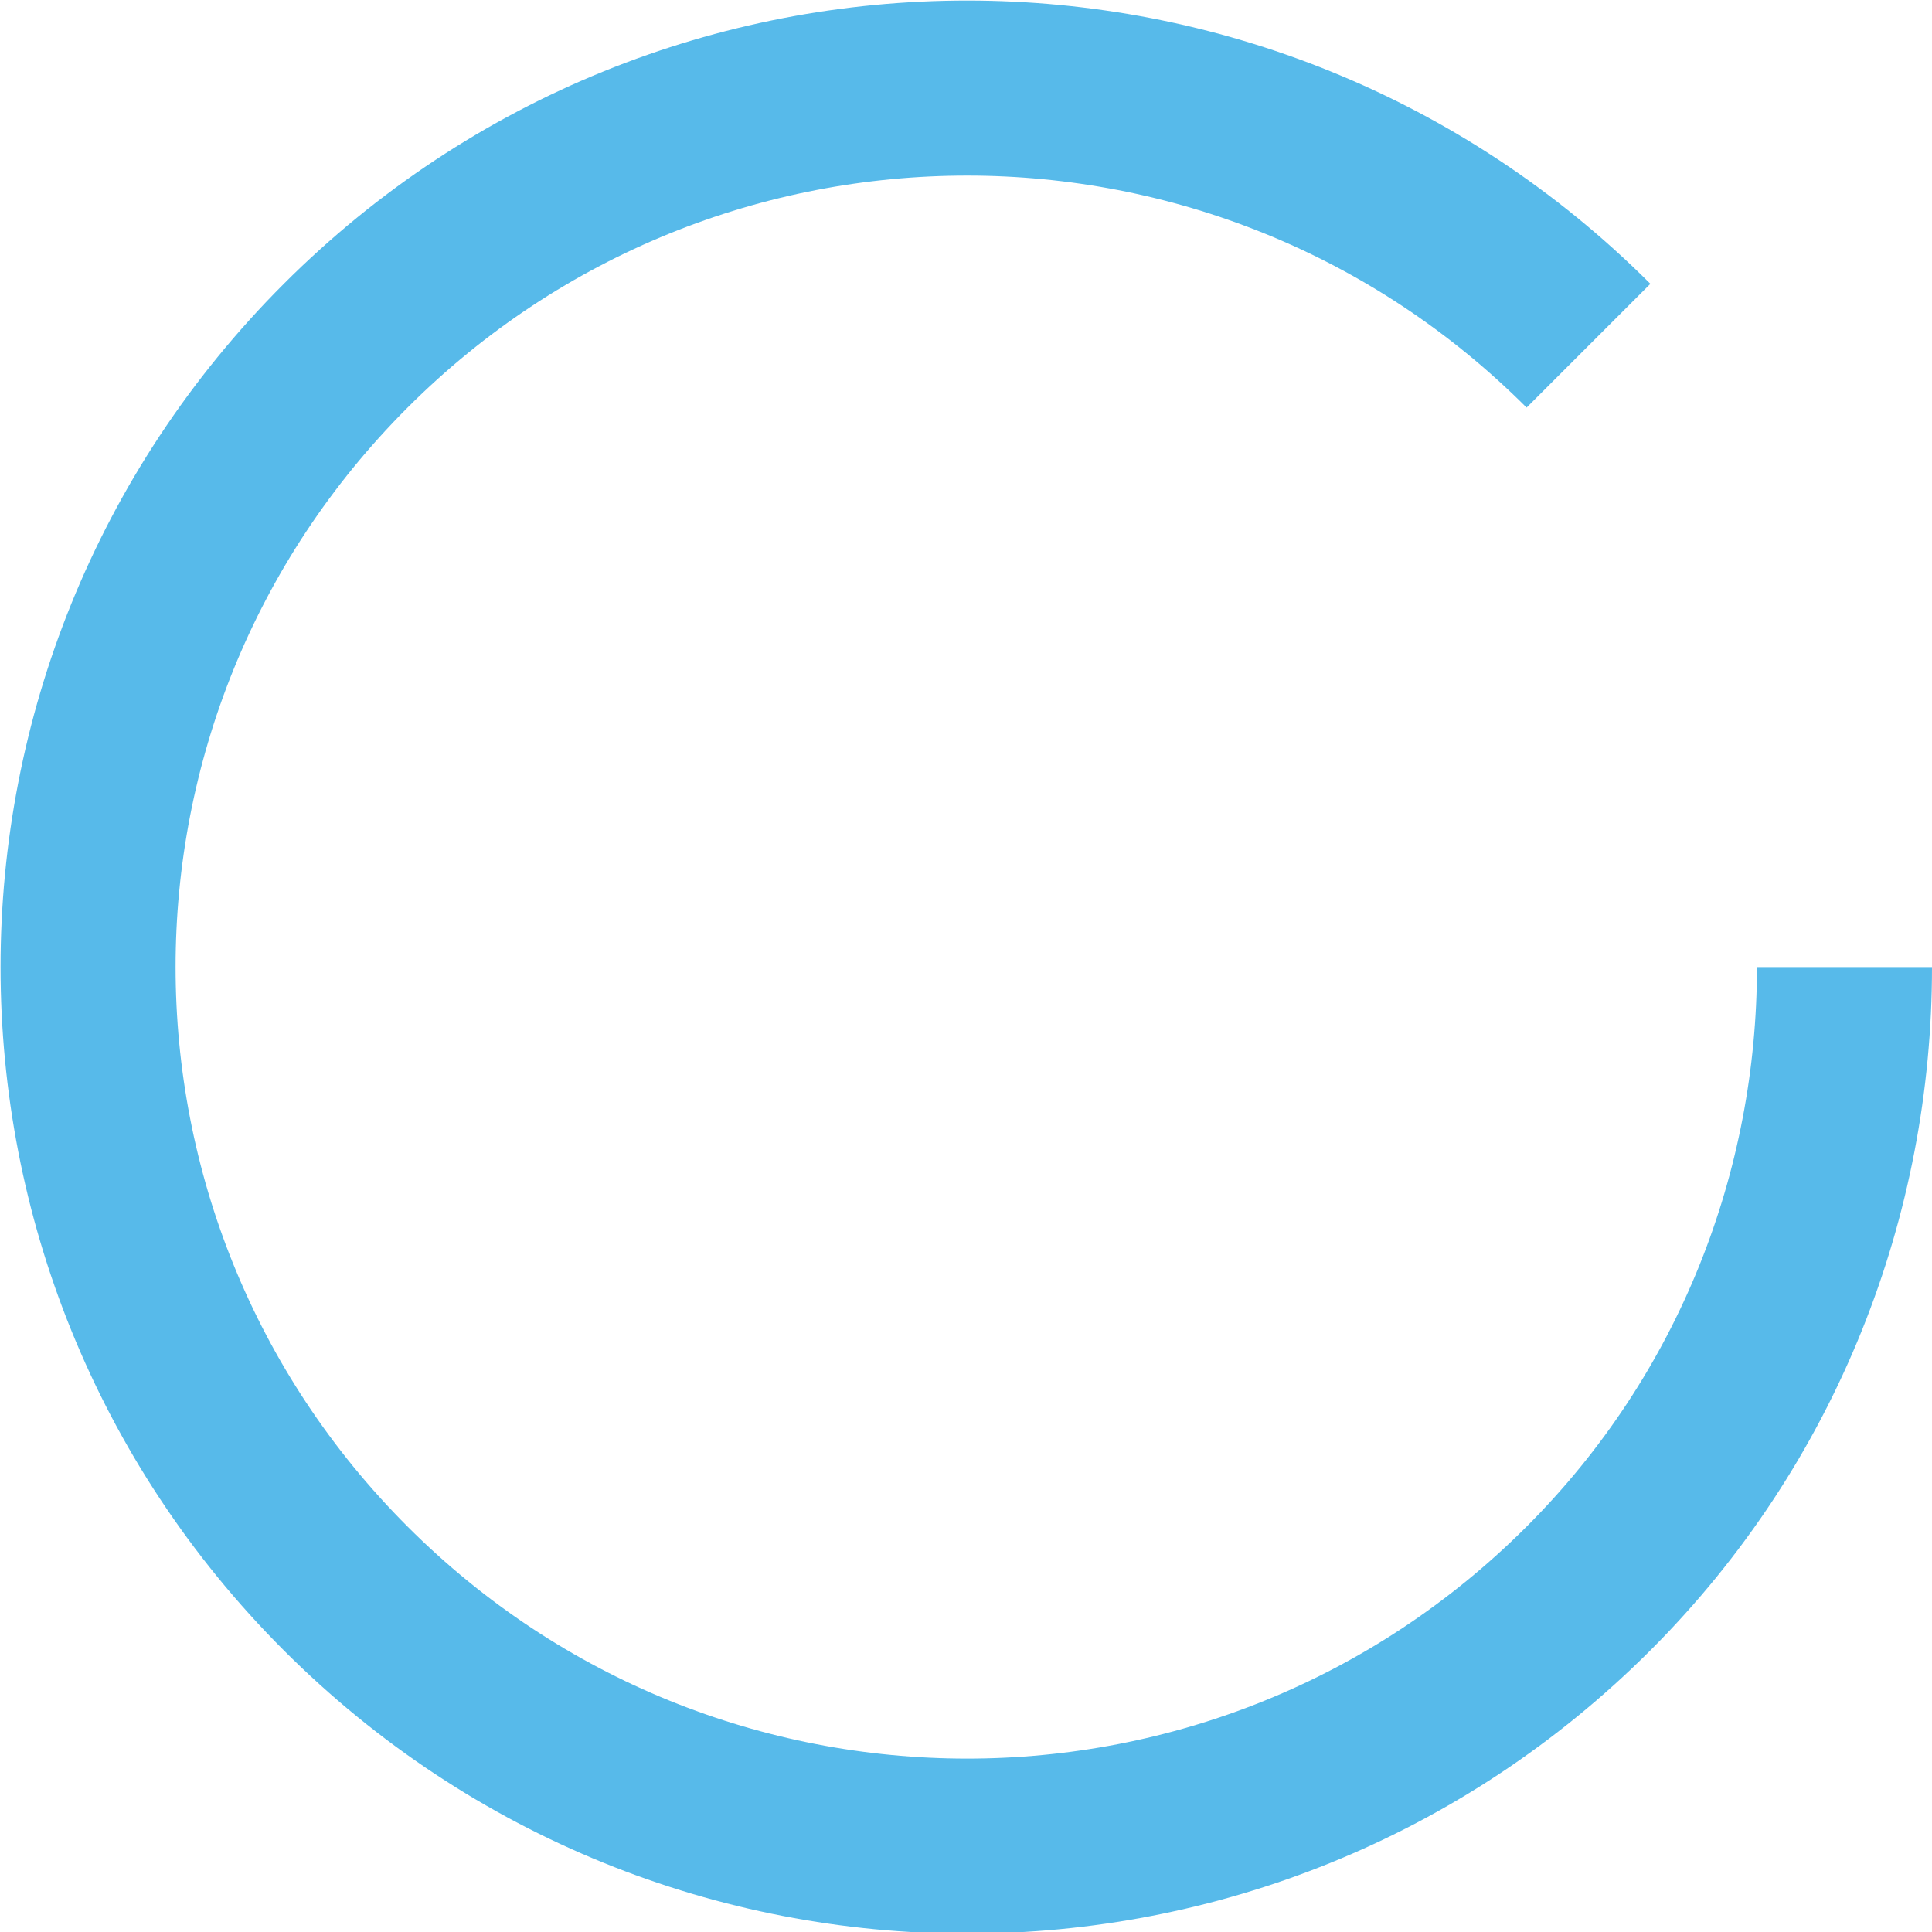 <?xml version="1.0" encoding="utf-8"?>
<!-- Generator: Adobe Illustrator 27.3.1, SVG Export Plug-In . SVG Version: 6.00 Build 0)  -->
<svg version="1.1" id="Слой_1" xmlns="http://www.w3.org/2000/svg" xmlns:xlink="http://www.w3.org/1999/xlink" x="0px" y="0px"
	 viewBox="0 0 88.3 88.3" style="enable-background:new 0 0 88.3 88.3;" xml:space="preserve">
<style type="text/css">
	.st0{fill:none;stroke:#57BAEA;stroke-width:8;stroke-miterlimit:10;}
</style>
<path class="st0" d="M72.6,15.8c-15.7-15.7-41.1-15.7-56.8,0c-15.7,15.7-15.7,41.1,0,56.8c15.7,15.7,41.1,15.7,56.8,0
	c7.8-7.8,11.7-18.1,11.7-28.4"/>
</svg>
